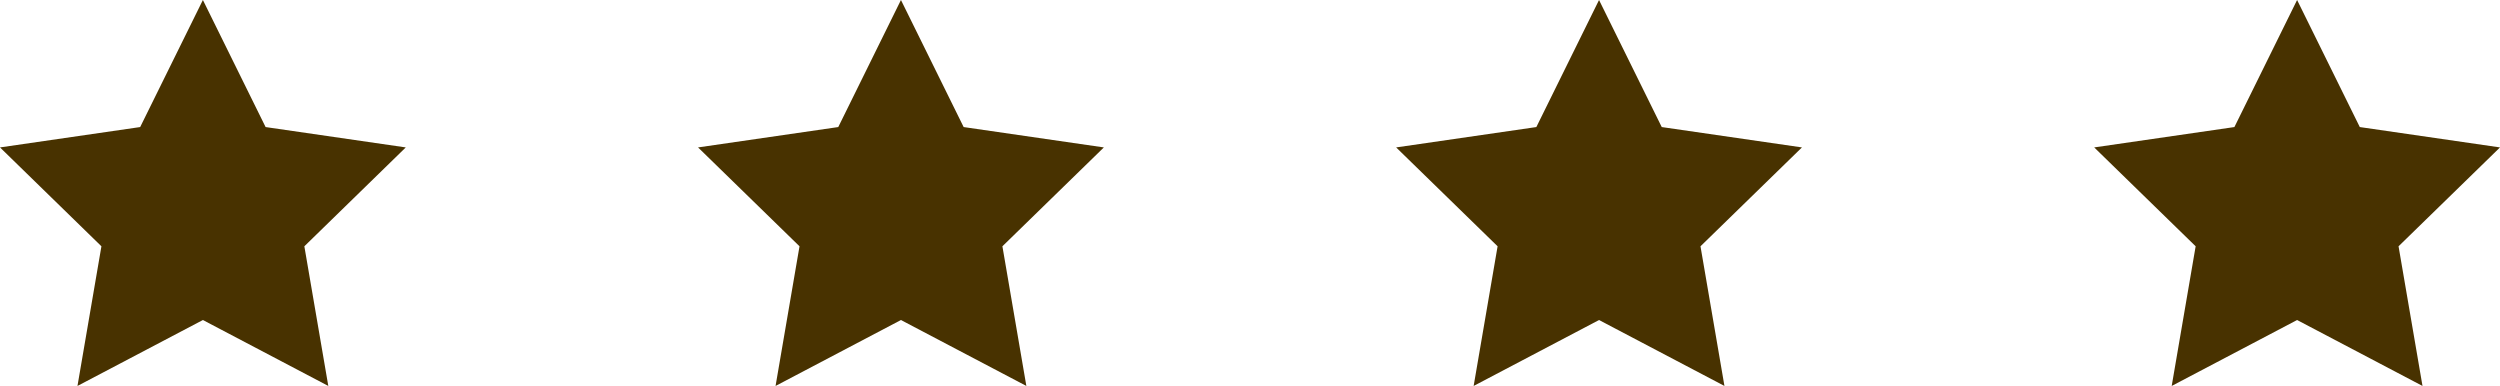 <svg version="1.1" id="图层_1" x="0px" y="0px" width="163.547px" height="25.248px" viewBox="0 0 163.547 25.248" enable-background="new 0 0 163.547 25.248" xml:space="preserve" xmlns="http://www.w3.org/2000/svg" xmlns:xlink="http://www.w3.org/1999/xlink" xmlns:xml="http://www.w3.org/XML/1998/namespace">
  <polygon fill="#483200" points="13.273,0 17.375,8.312 26.545,9.644 19.91,16.112 21.477,25.248 13.273,20.935 5.068,25.248 
	6.635,16.112 0,9.644 9.17,8.312 " class="color c1"/>
  <polygon fill="#483200" points="58.939,0 63.041,8.312 72.213,9.644 65.576,16.112 67.143,25.248 58.939,20.935 50.736,25.248 
	52.303,16.112 45.666,9.644 54.838,8.312 " class="color c1"/>
  <polygon fill="#483200" points="104.607,0 108.709,8.312 117.881,9.644 111.244,16.112 112.811,25.248 104.607,20.935 
	96.404,25.248 97.971,16.112 91.334,9.644 100.506,8.312 " class="color c1"/>
  <polygon fill="#483200" points="150.273,0 154.375,8.312 163.547,9.644 156.91,16.112 158.477,25.248 150.273,20.935 142.07,25.248 
	143.637,16.112 137,9.644 146.172,8.312 " class="color c1"/>
</svg>